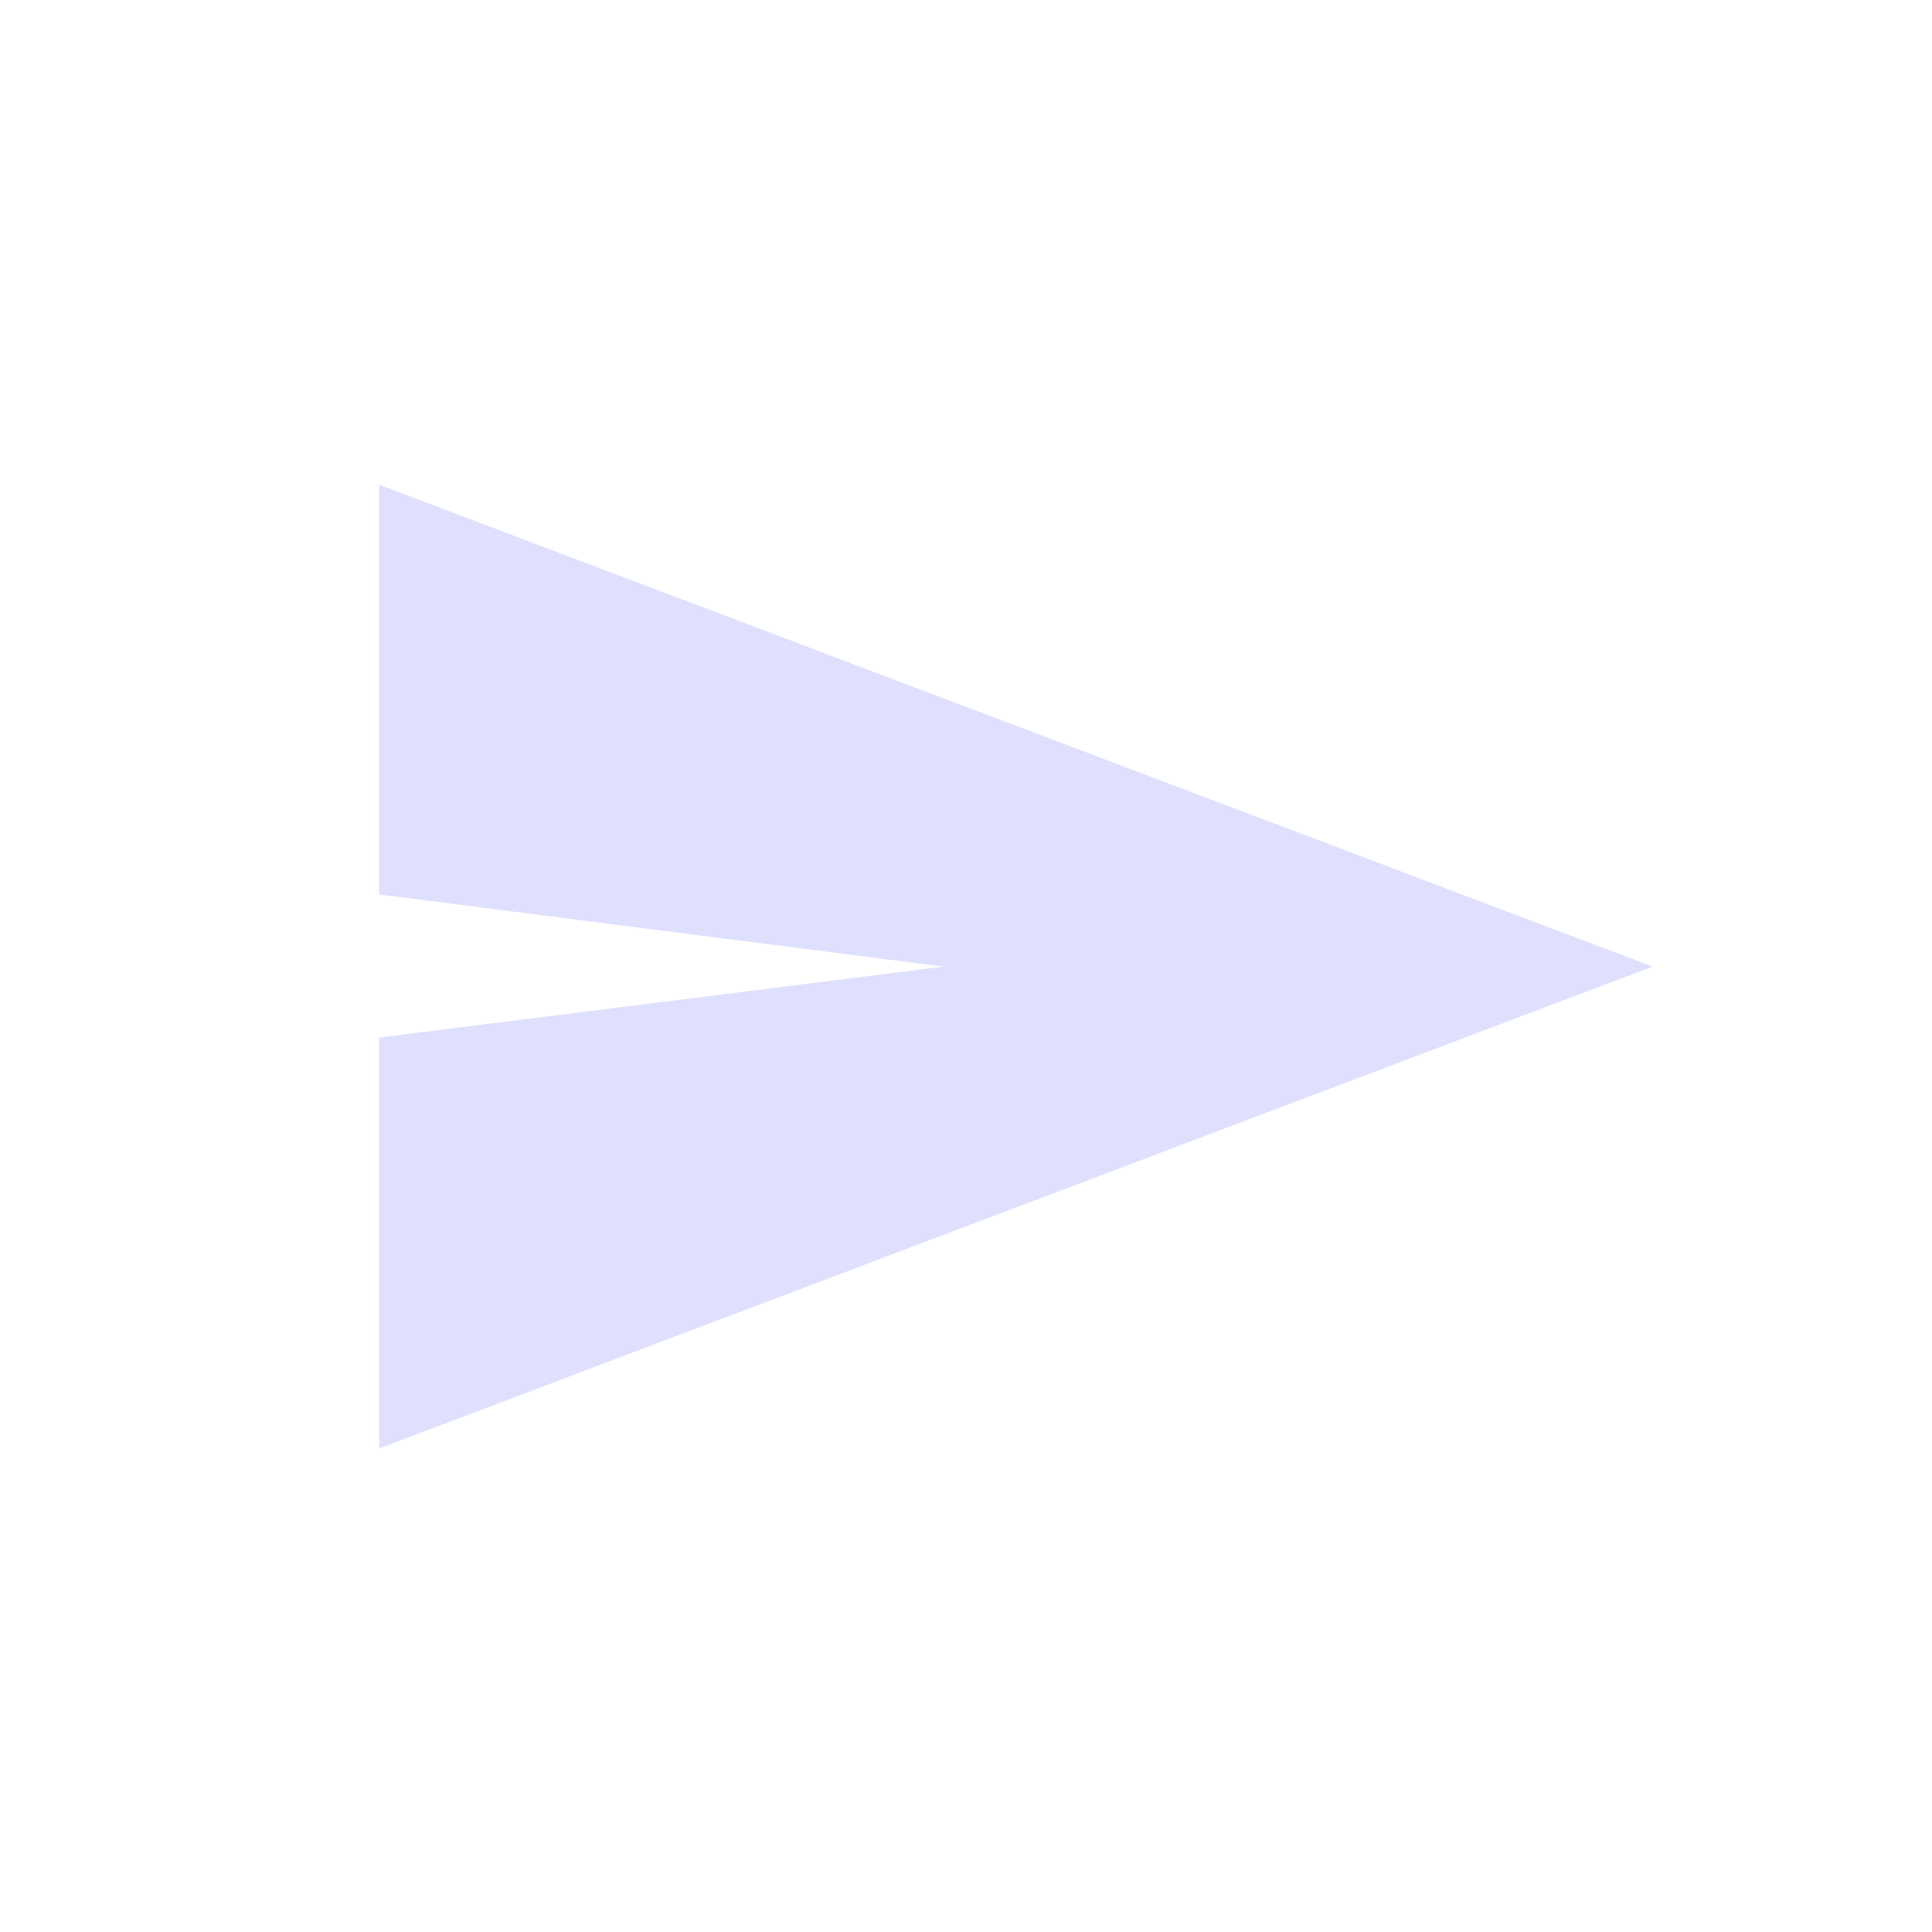 <svg width="1080" height="1080" viewBox="0 0 1080 1080" fill="none" xmlns="http://www.w3.org/2000/svg">
<path d="M923.75 540.334L212 809.668L212 580L527.5 540.334L212 500L212 271L923.75 540.334Z" fill="#DFDFFE"/>
</svg>
